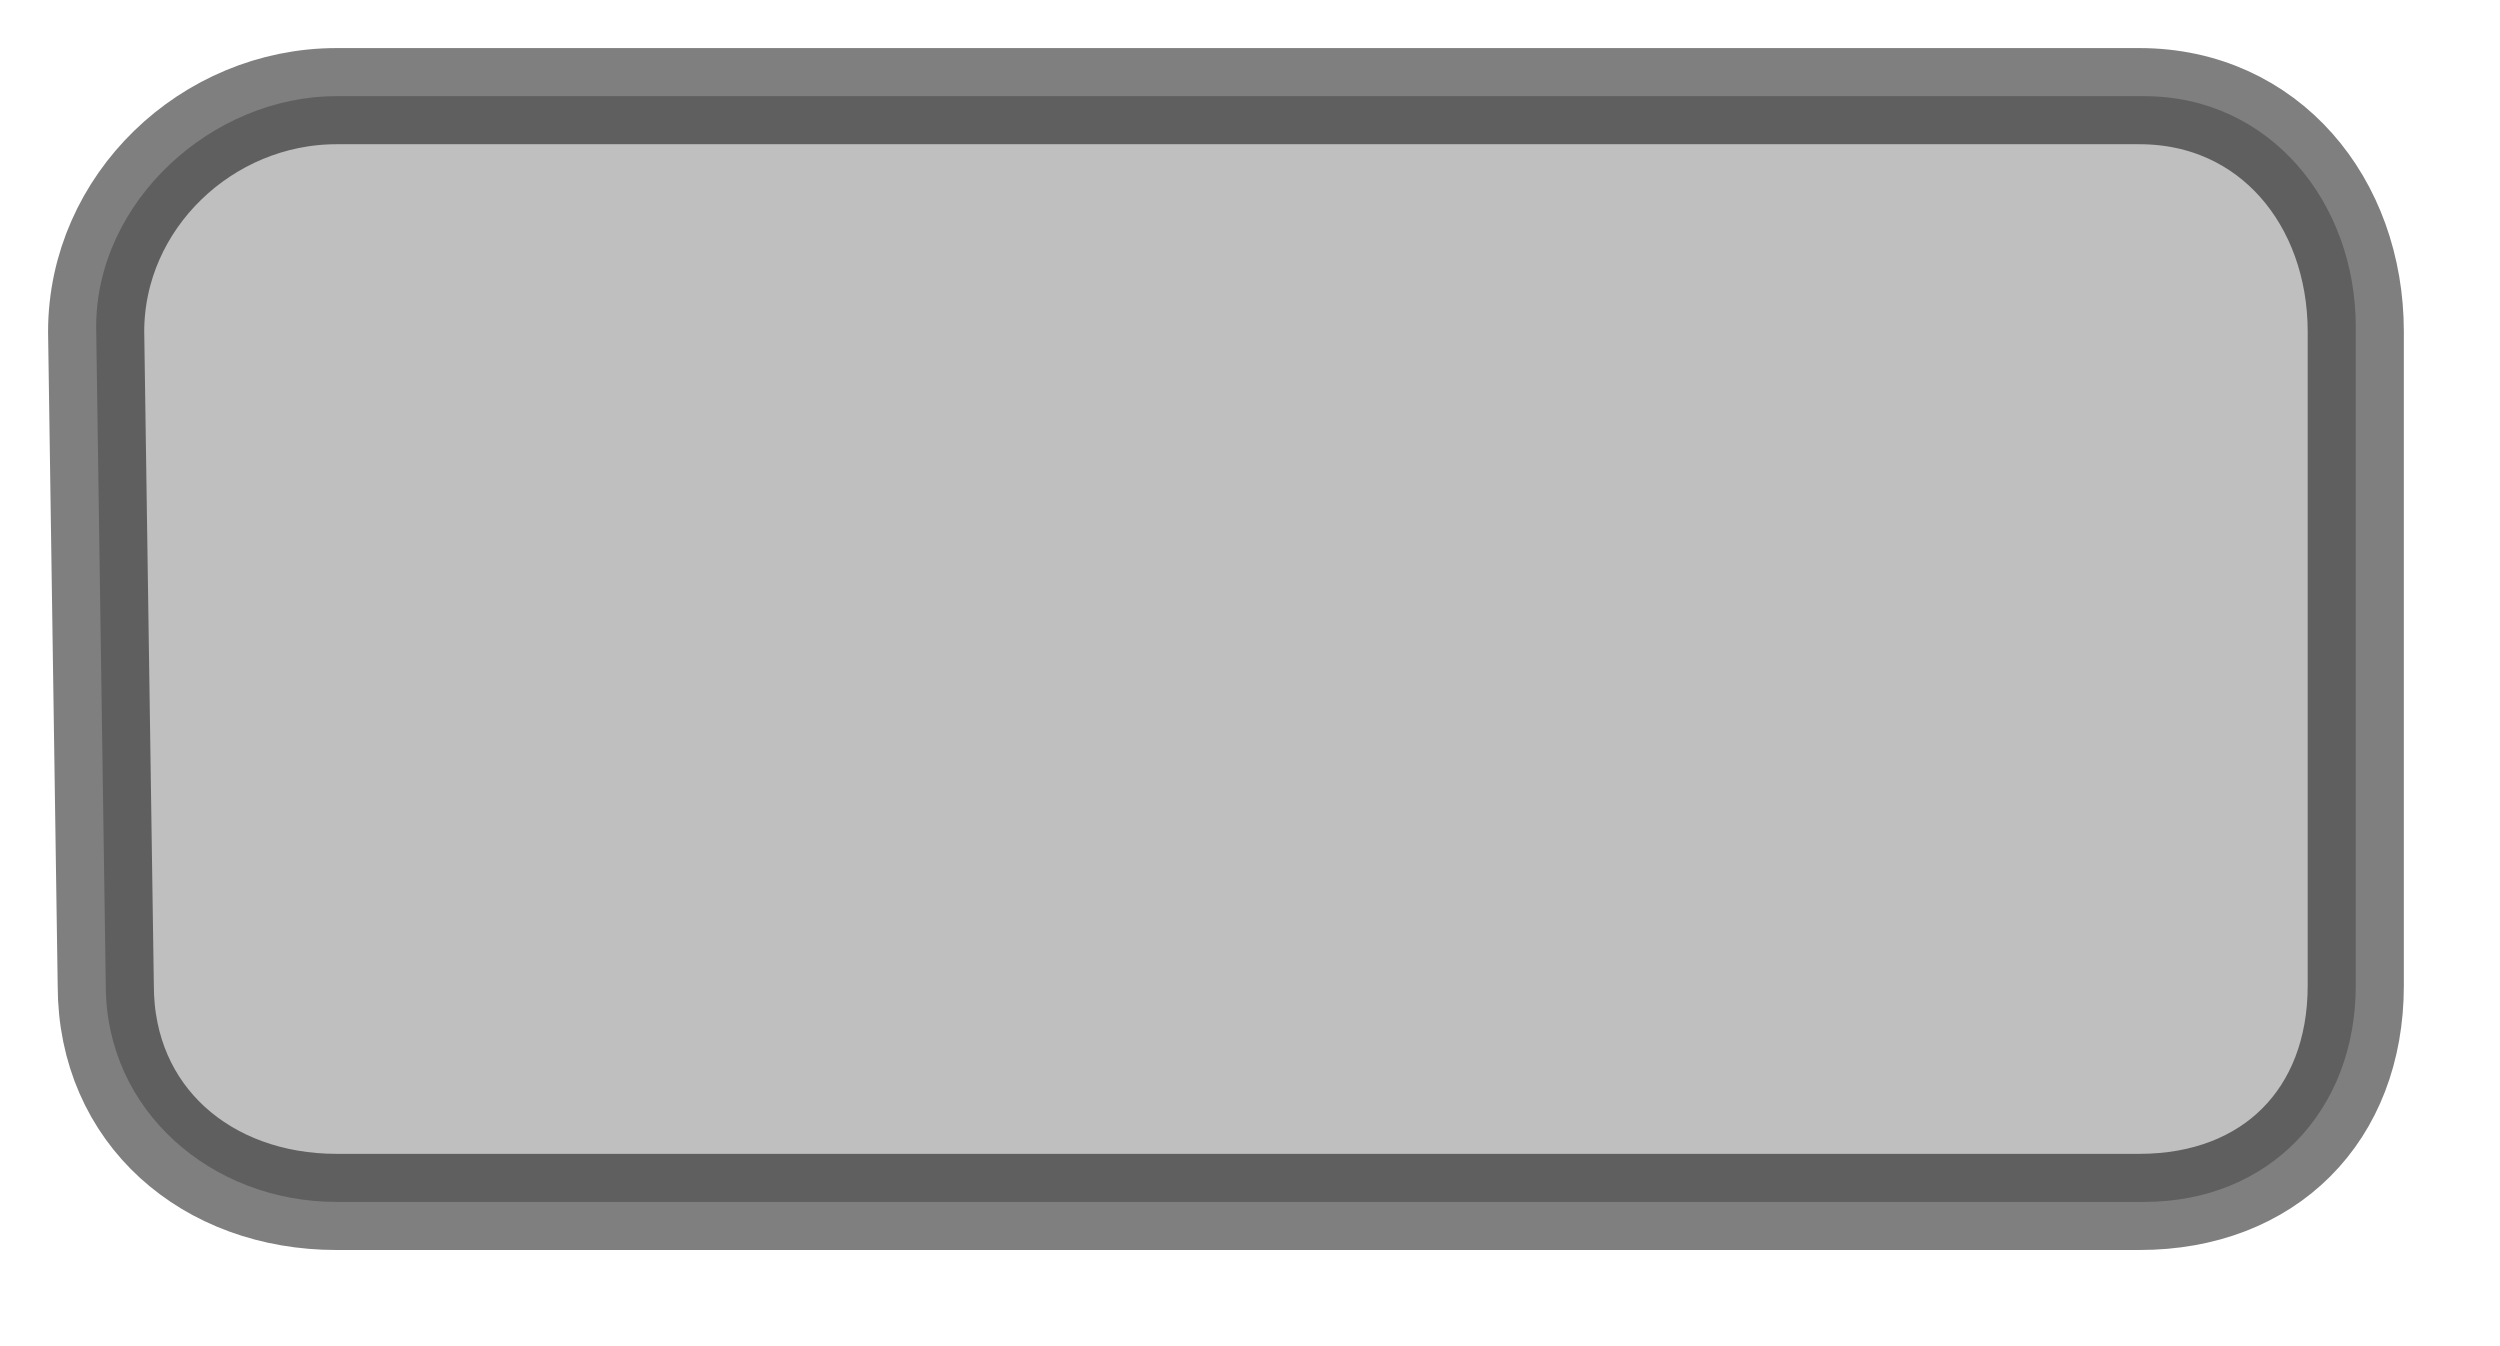 <?xml version="1.0" encoding="UTF-8" standalone="no"?><svg xmlns="http://www.w3.org/2000/svg" xmlns:xlink="http://www.w3.org/1999/xlink" clip-rule="evenodd" stroke-miterlimit="10" viewBox="0 0 52 28"><desc>SVG generated by Keynote</desc><defs></defs><g transform="matrix(1.00, 0.00, -0.00, -1.00, 0.0, 28.0)"><path d="M 2.2 7.5 L 2.0 21.2 C 2.0 23.8 4.4 26.0 7.0 26.0 L 44.6 26.0 C 47.2 26.0 49.0 23.8 49.0 21.2 L 49.0 7.5 C 49.0 4.9 47.2 3.0 44.6 3.0 L 7.0 3.0 C 4.4 3.0 2.2 4.9 2.2 7.5 Z M 2.2 7.5 " fill="#000000" fill-opacity="0.25"></path><path d="M 0.0 18.4 L -0.2 4.8 C -0.2 2.1 2.1 -0.1 4.8 -0.1 L 42.3 -0.1 C 45.0 -0.1 46.8 2.1 46.8 4.8 L 46.8 18.4 C 46.8 21.1 45.0 22.9 42.3 22.9 L 4.8 22.9 C 2.1 22.9 0.0 21.1 0.0 18.4 Z M 0.0 18.4 " fill="none" stroke="#000000" stroke-opacity="0.50" stroke-width="2.00" transform="matrix(1.00, 0.00, 0.00, -1.00, 2.2, 25.9)"></path></g></svg>